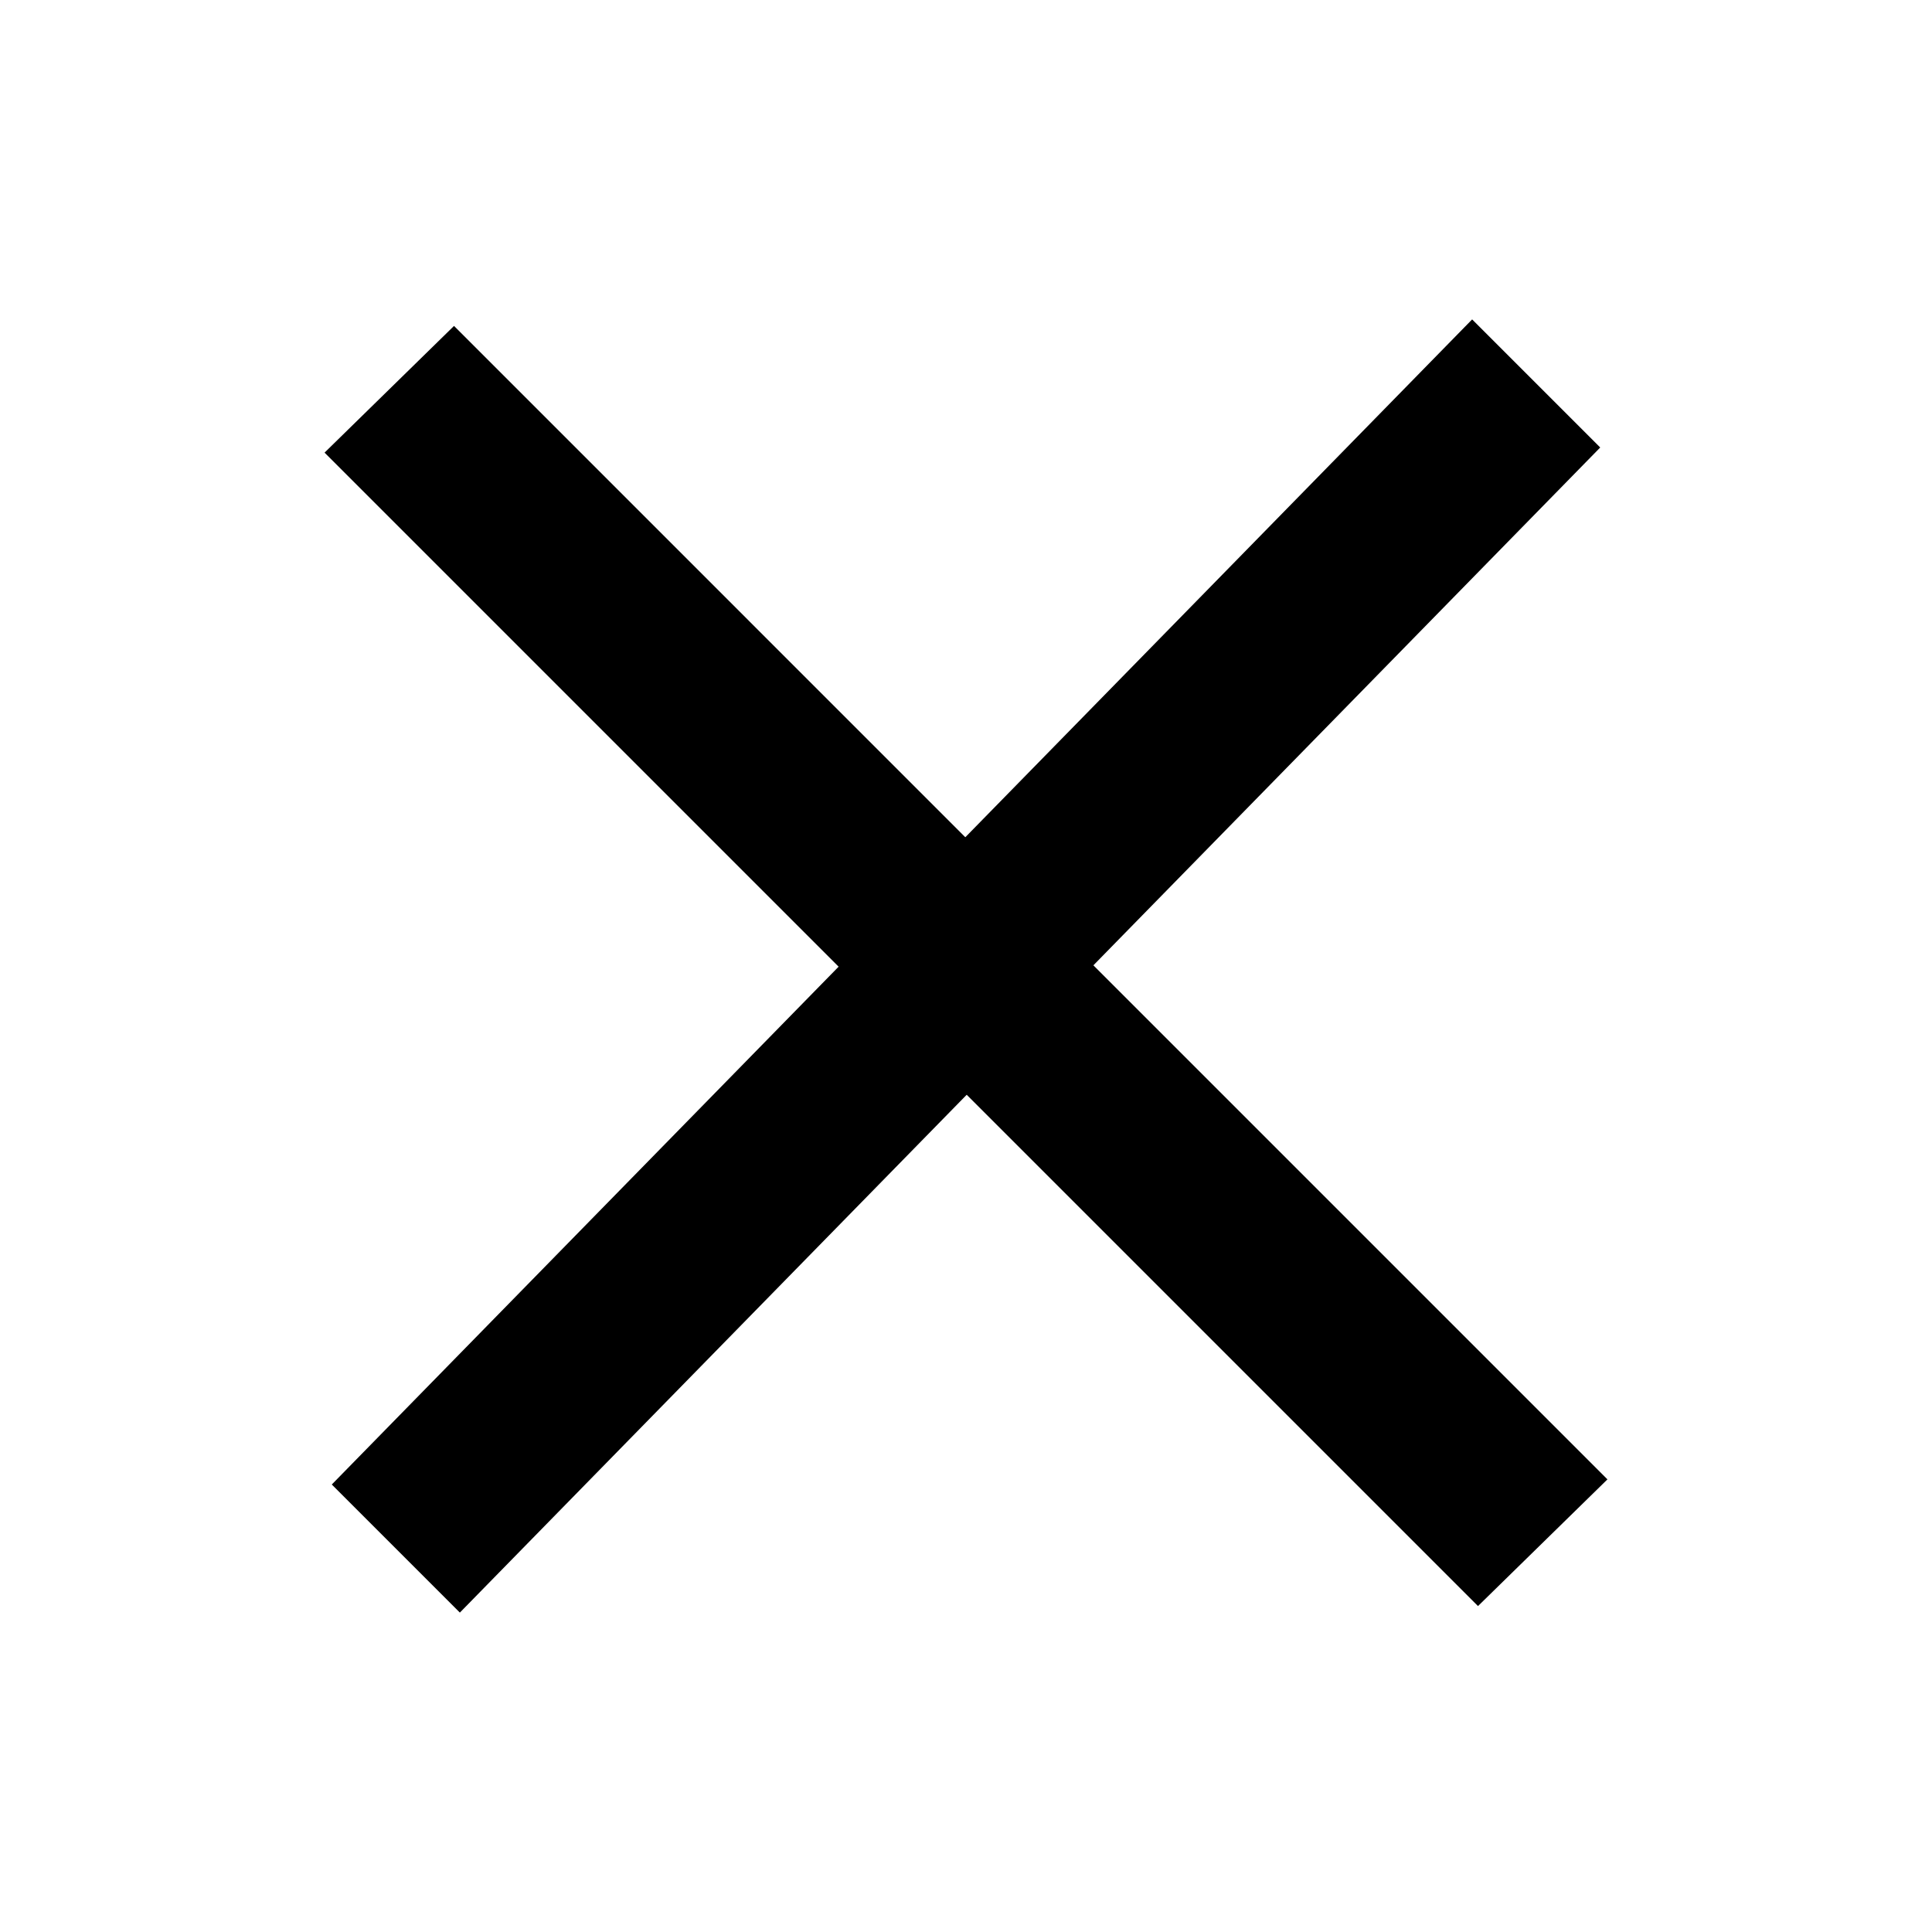 <?xml version="1.0" standalone="no"?>
<!DOCTYPE svg PUBLIC "-//W3C//DTD SVG 1.1//EN" "http://www.w3.org/Graphics/SVG/1.1/DTD/svg11.dtd">
<svg width="300px" height="300px" version="1.1" xmlns="http://www.w3.org/2000/svg" xmlns:xlink="http://www.w3.org/1999/xlink" xml:space="preserve" style="fill-rule:evenodd;clip-rule:evenodd;stroke-linejoin:round;stroke-miterlimit:1.414;">
    <g>
        <g id="Layer37">
            <g id="Layer371">
                <g>
                    <path d="M50.397,70.284L70.498,50.61L249.603,229.716L229.502,249.39L50.397,70.284Z" style="fill:black;"/>
                </g>
                <g>
                    <path d="M228.592,49.598L248.48,69.487L71.408,250.402L51.52,230.514L228.592,49.598Z" style="fill:black;"/>
                </g>
            </g>
        </g>
    </g>
</svg>
